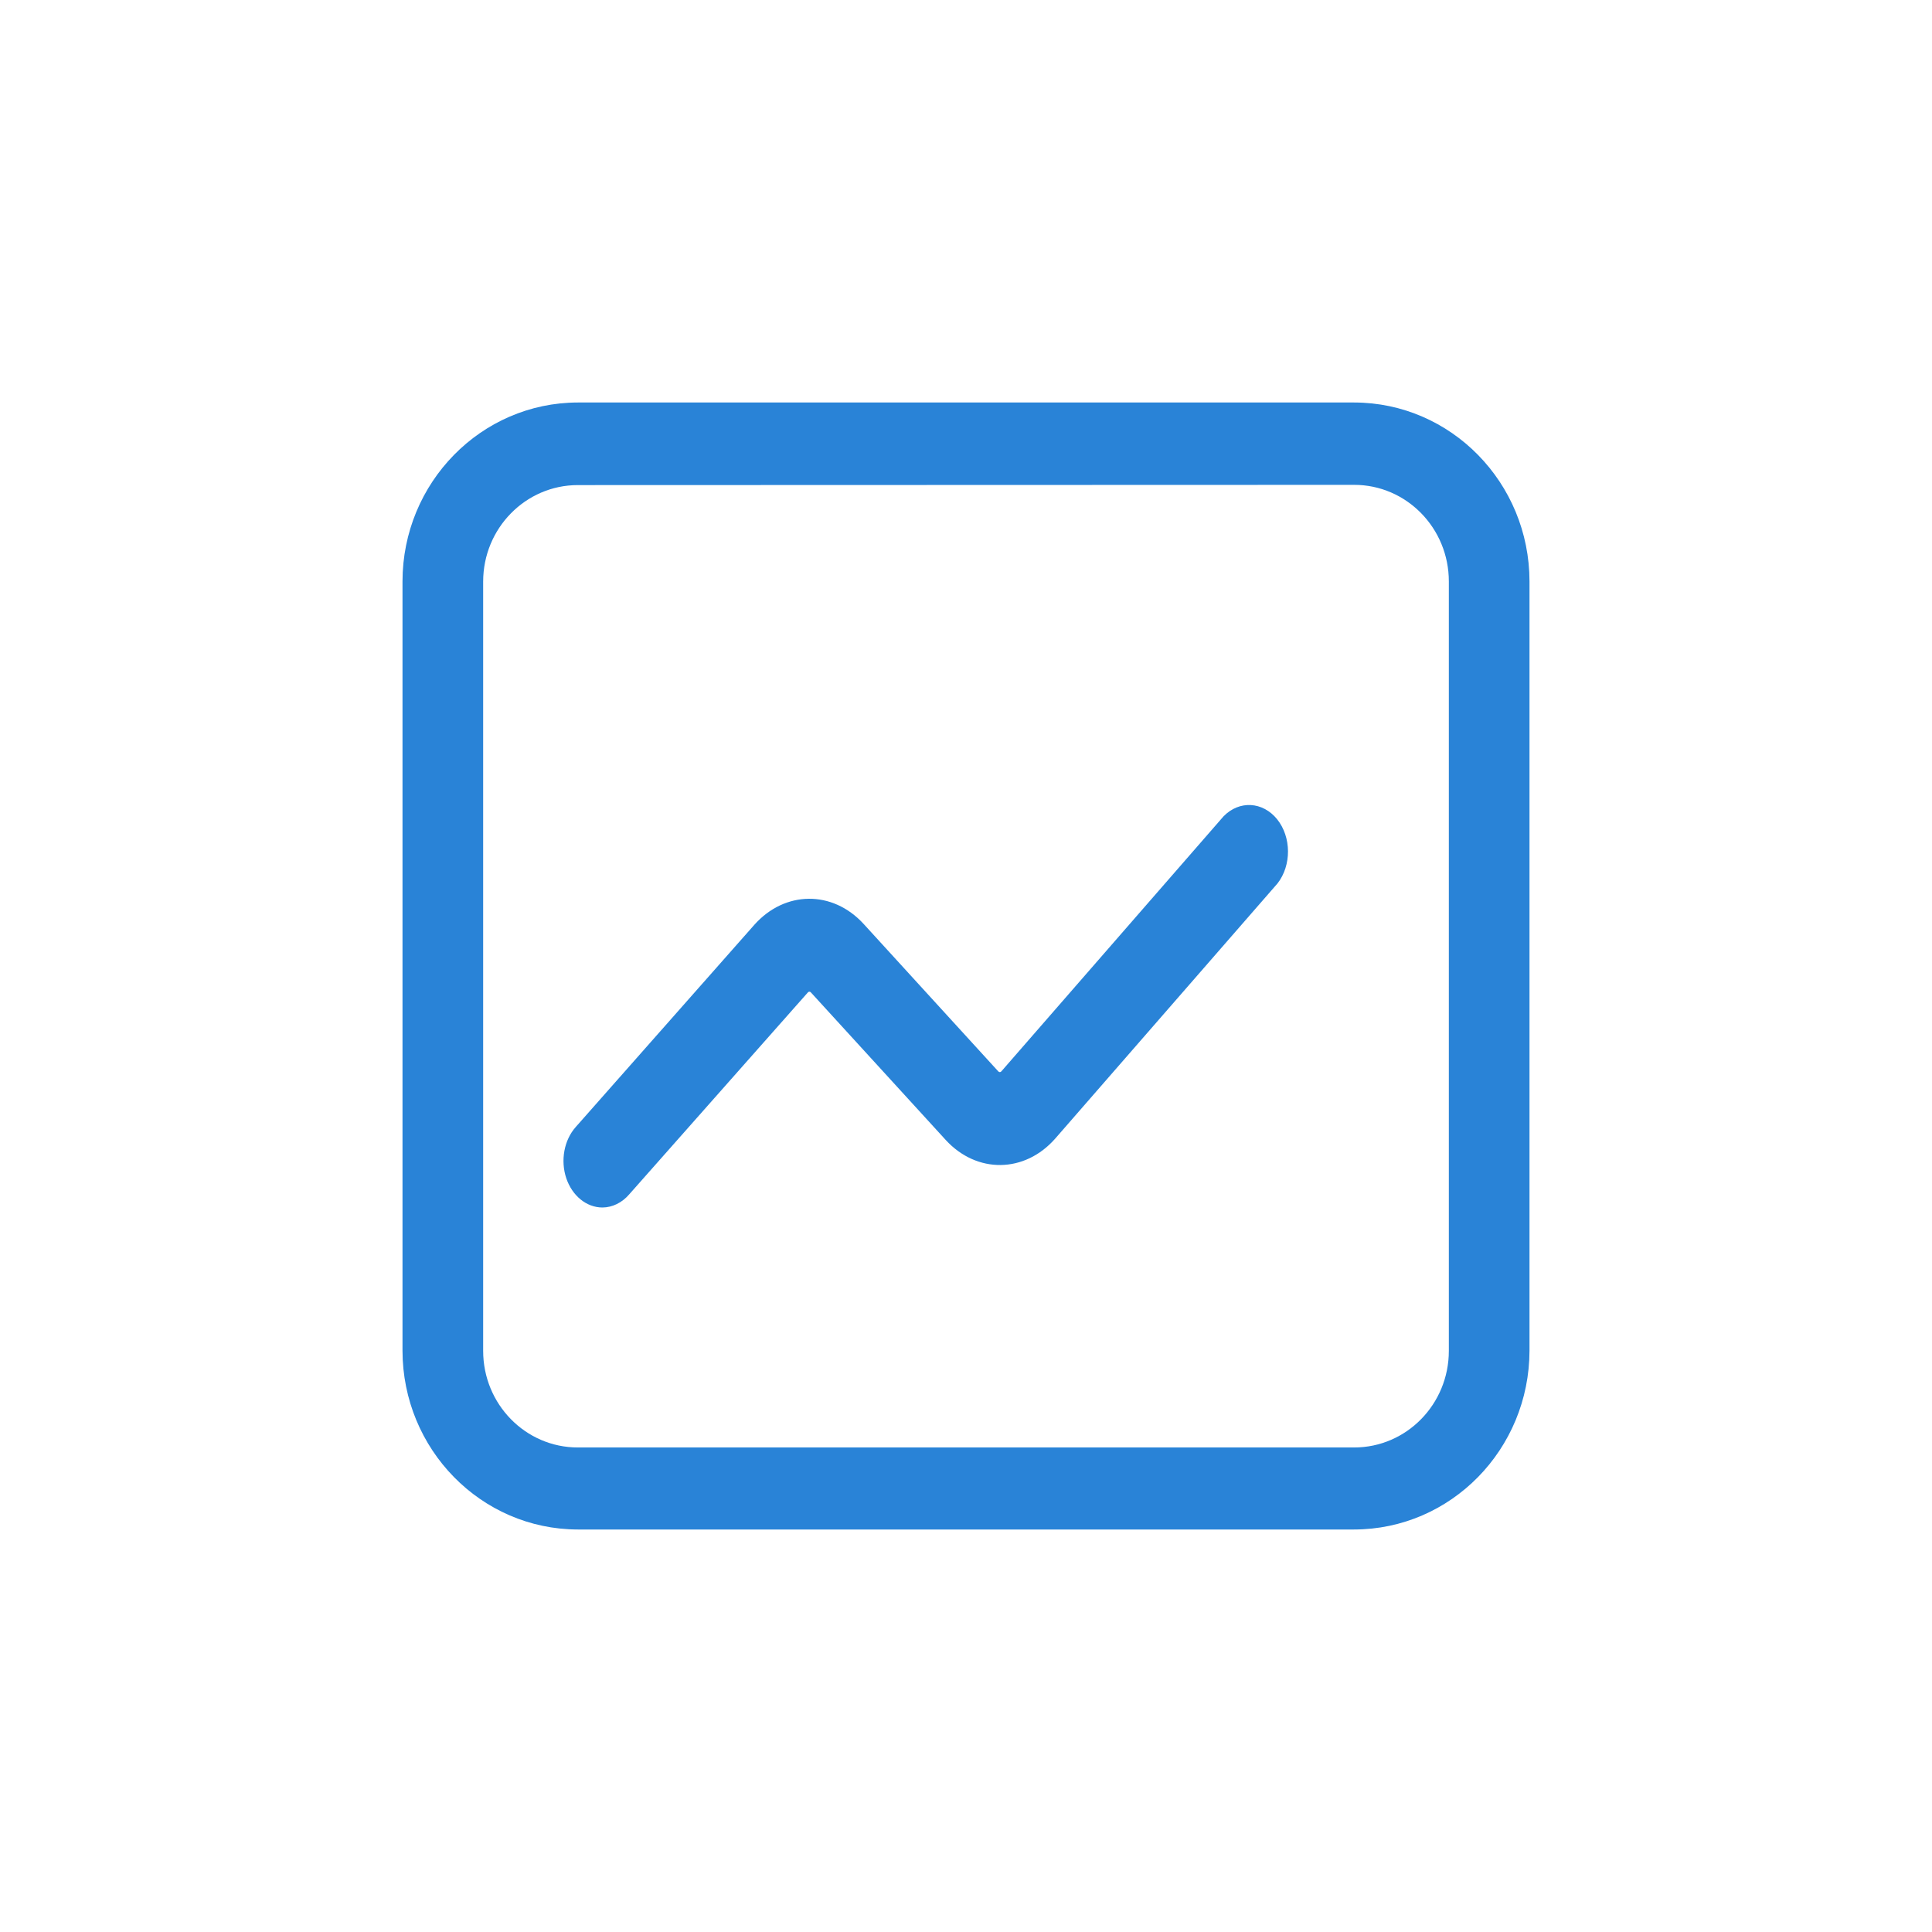 <?xml version="1.0" encoding="UTF-8"?>
<svg width="24px" height="24px" viewBox="0 0 24 24" version="1.1" xmlns="http://www.w3.org/2000/svg" xmlns:xlink="http://www.w3.org/1999/xlink">
    <title>分布式消息服务_ed</title>
    <g id="翼起来（公有云）" stroke="none" stroke-width="1" fill="none" fill-rule="evenodd">
        <g id="画板" transform="translate(-275, -232)" fill="#2983D7">
            <g id="分布式消息服务_ed" transform="translate(275, 232)">
                <path d="M16.822,5 C18.024,5.002 18.999,5.996 19,7.223 L19,16.778 C18.998,18.005 18.023,18.999 16.82,19 L7.178,19 C5.976,18.998 5.001,18.004 5,16.777 L5,7.223 C5.001,5.996 5.976,5.002 7.178,5 L16.822,5 Z M16.822,6.023 L7.178,6.026 C6.529,6.026 6.002,6.563 6.002,7.225 L6.002,16.781 C6.002,17.444 6.529,17.981 7.178,17.981 L16.822,17.981 C17.471,17.981 17.998,17.444 17.998,16.781 L17.998,7.223 C17.998,6.56 17.471,6.023 16.822,6.023 Z M15.865,10.177 C16.043,10.399 16.045,10.749 15.87,10.974 L13.11,14.142 C12.731,14.575 12.135,14.583 11.748,14.161 L10.073,12.328 C10.063,12.316 10.046,12.316 10.036,12.328 L7.817,14.836 C7.728,14.94 7.609,14.999 7.484,15 C7.286,15 7.108,14.855 7.034,14.635 C6.961,14.415 7.007,14.163 7.152,14 L9.37,11.489 C9.75,11.062 10.341,11.056 10.727,11.476 L12.401,13.309 C12.412,13.321 12.429,13.321 12.439,13.309 L15.199,10.141 C15.394,9.94 15.686,9.956 15.865,10.177 Z" id="形状结合"></path>
            </g>
        </g>
    </g>
</svg>